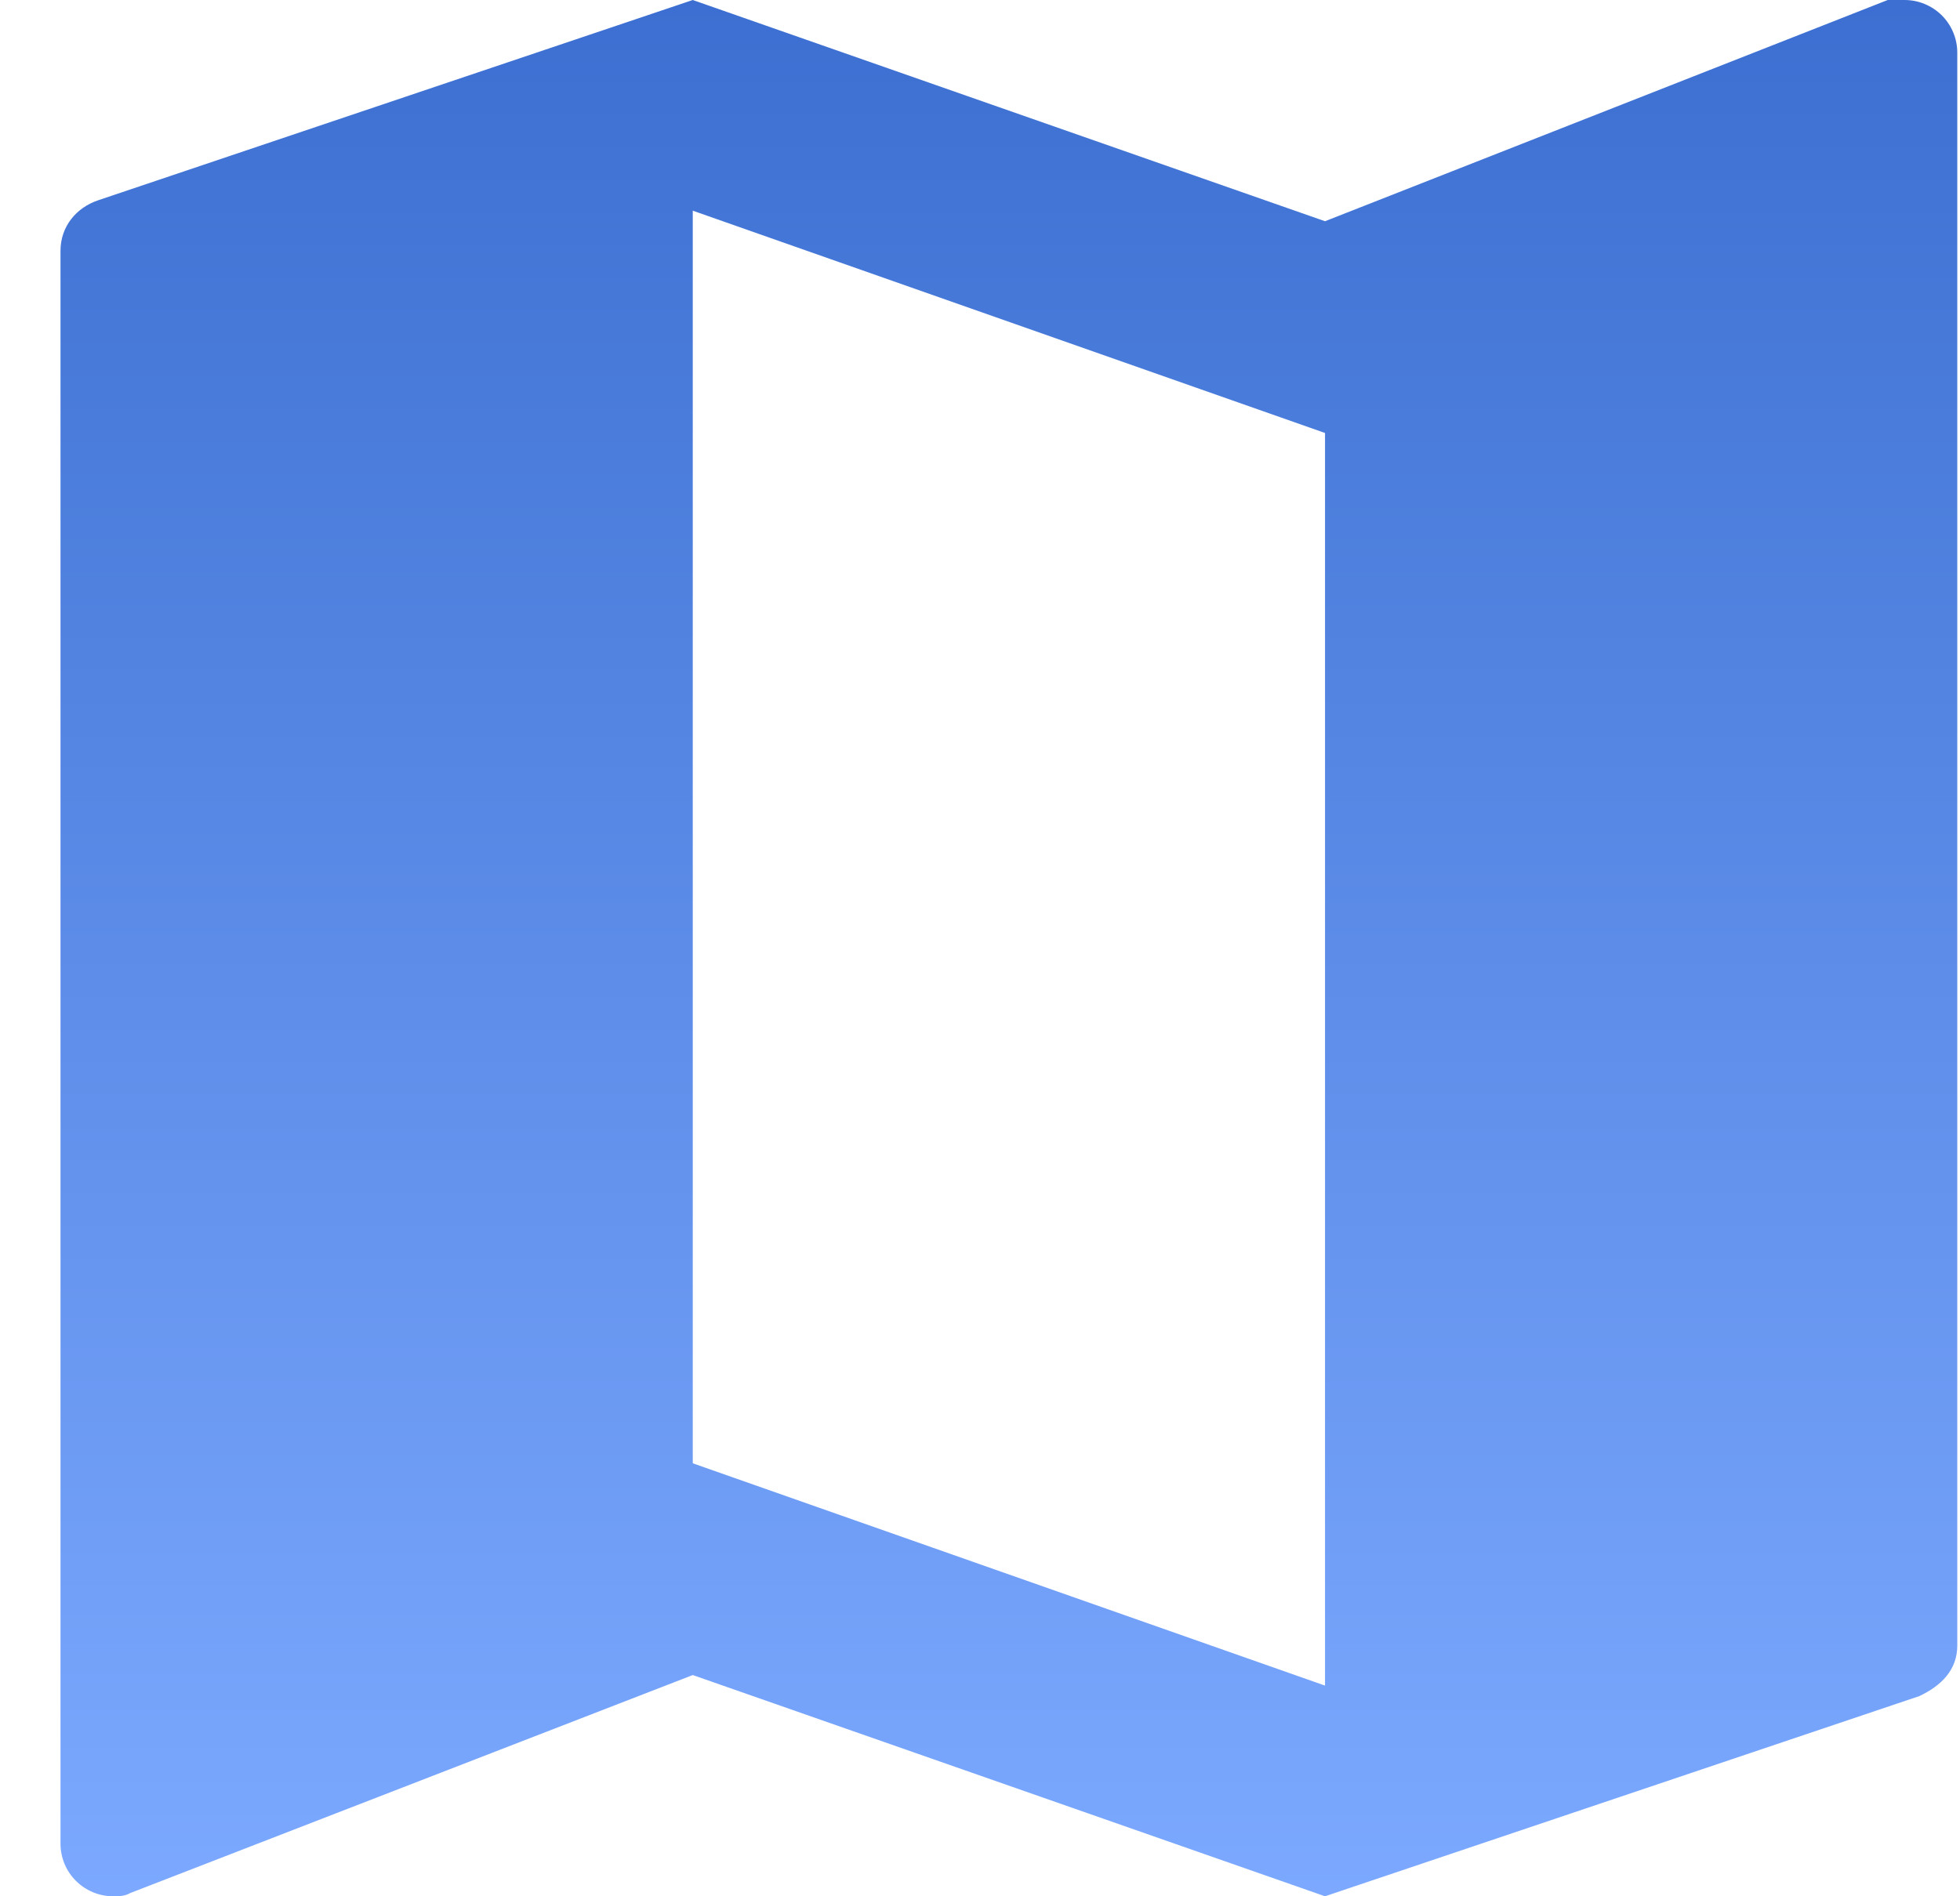 <svg width="31" height="30" viewBox="0 0 31 30" fill="none" xmlns="http://www.w3.org/2000/svg">
<path d="M20.957 26.667L10.957 23.15V3.333L20.957 6.85M30.123 0H29.857L20.957 3.5L10.957 0L1.557 3.167C1.207 3.283 0.957 3.583 0.957 3.967V29.167C0.957 29.388 1.044 29.6 1.201 29.756C1.357 29.912 1.569 30 1.79 30C1.873 30 1.973 30 2.057 29.95L10.957 26.5L20.957 30L30.357 26.833C30.707 26.667 30.957 26.417 30.957 26.033V0.833C30.957 0.612 30.869 0.4 30.713 0.244C30.556 0.088 30.344 0 30.123 0Z" fill="url(#paint0_linear_256_230)"/>
<defs>
<linearGradient id="paint0_linear_256_230" x1="15.957" y1="0" x2="15.957" y2="30" gradientUnits="userSpaceOnUse">
<stop stop-color="#382915"/>
<stop offset="0" stop-color="#3C6FD1"/>
<stop offset="1" stop-color="#7CA9FF"/>
</linearGradient>
</defs>
</svg>
